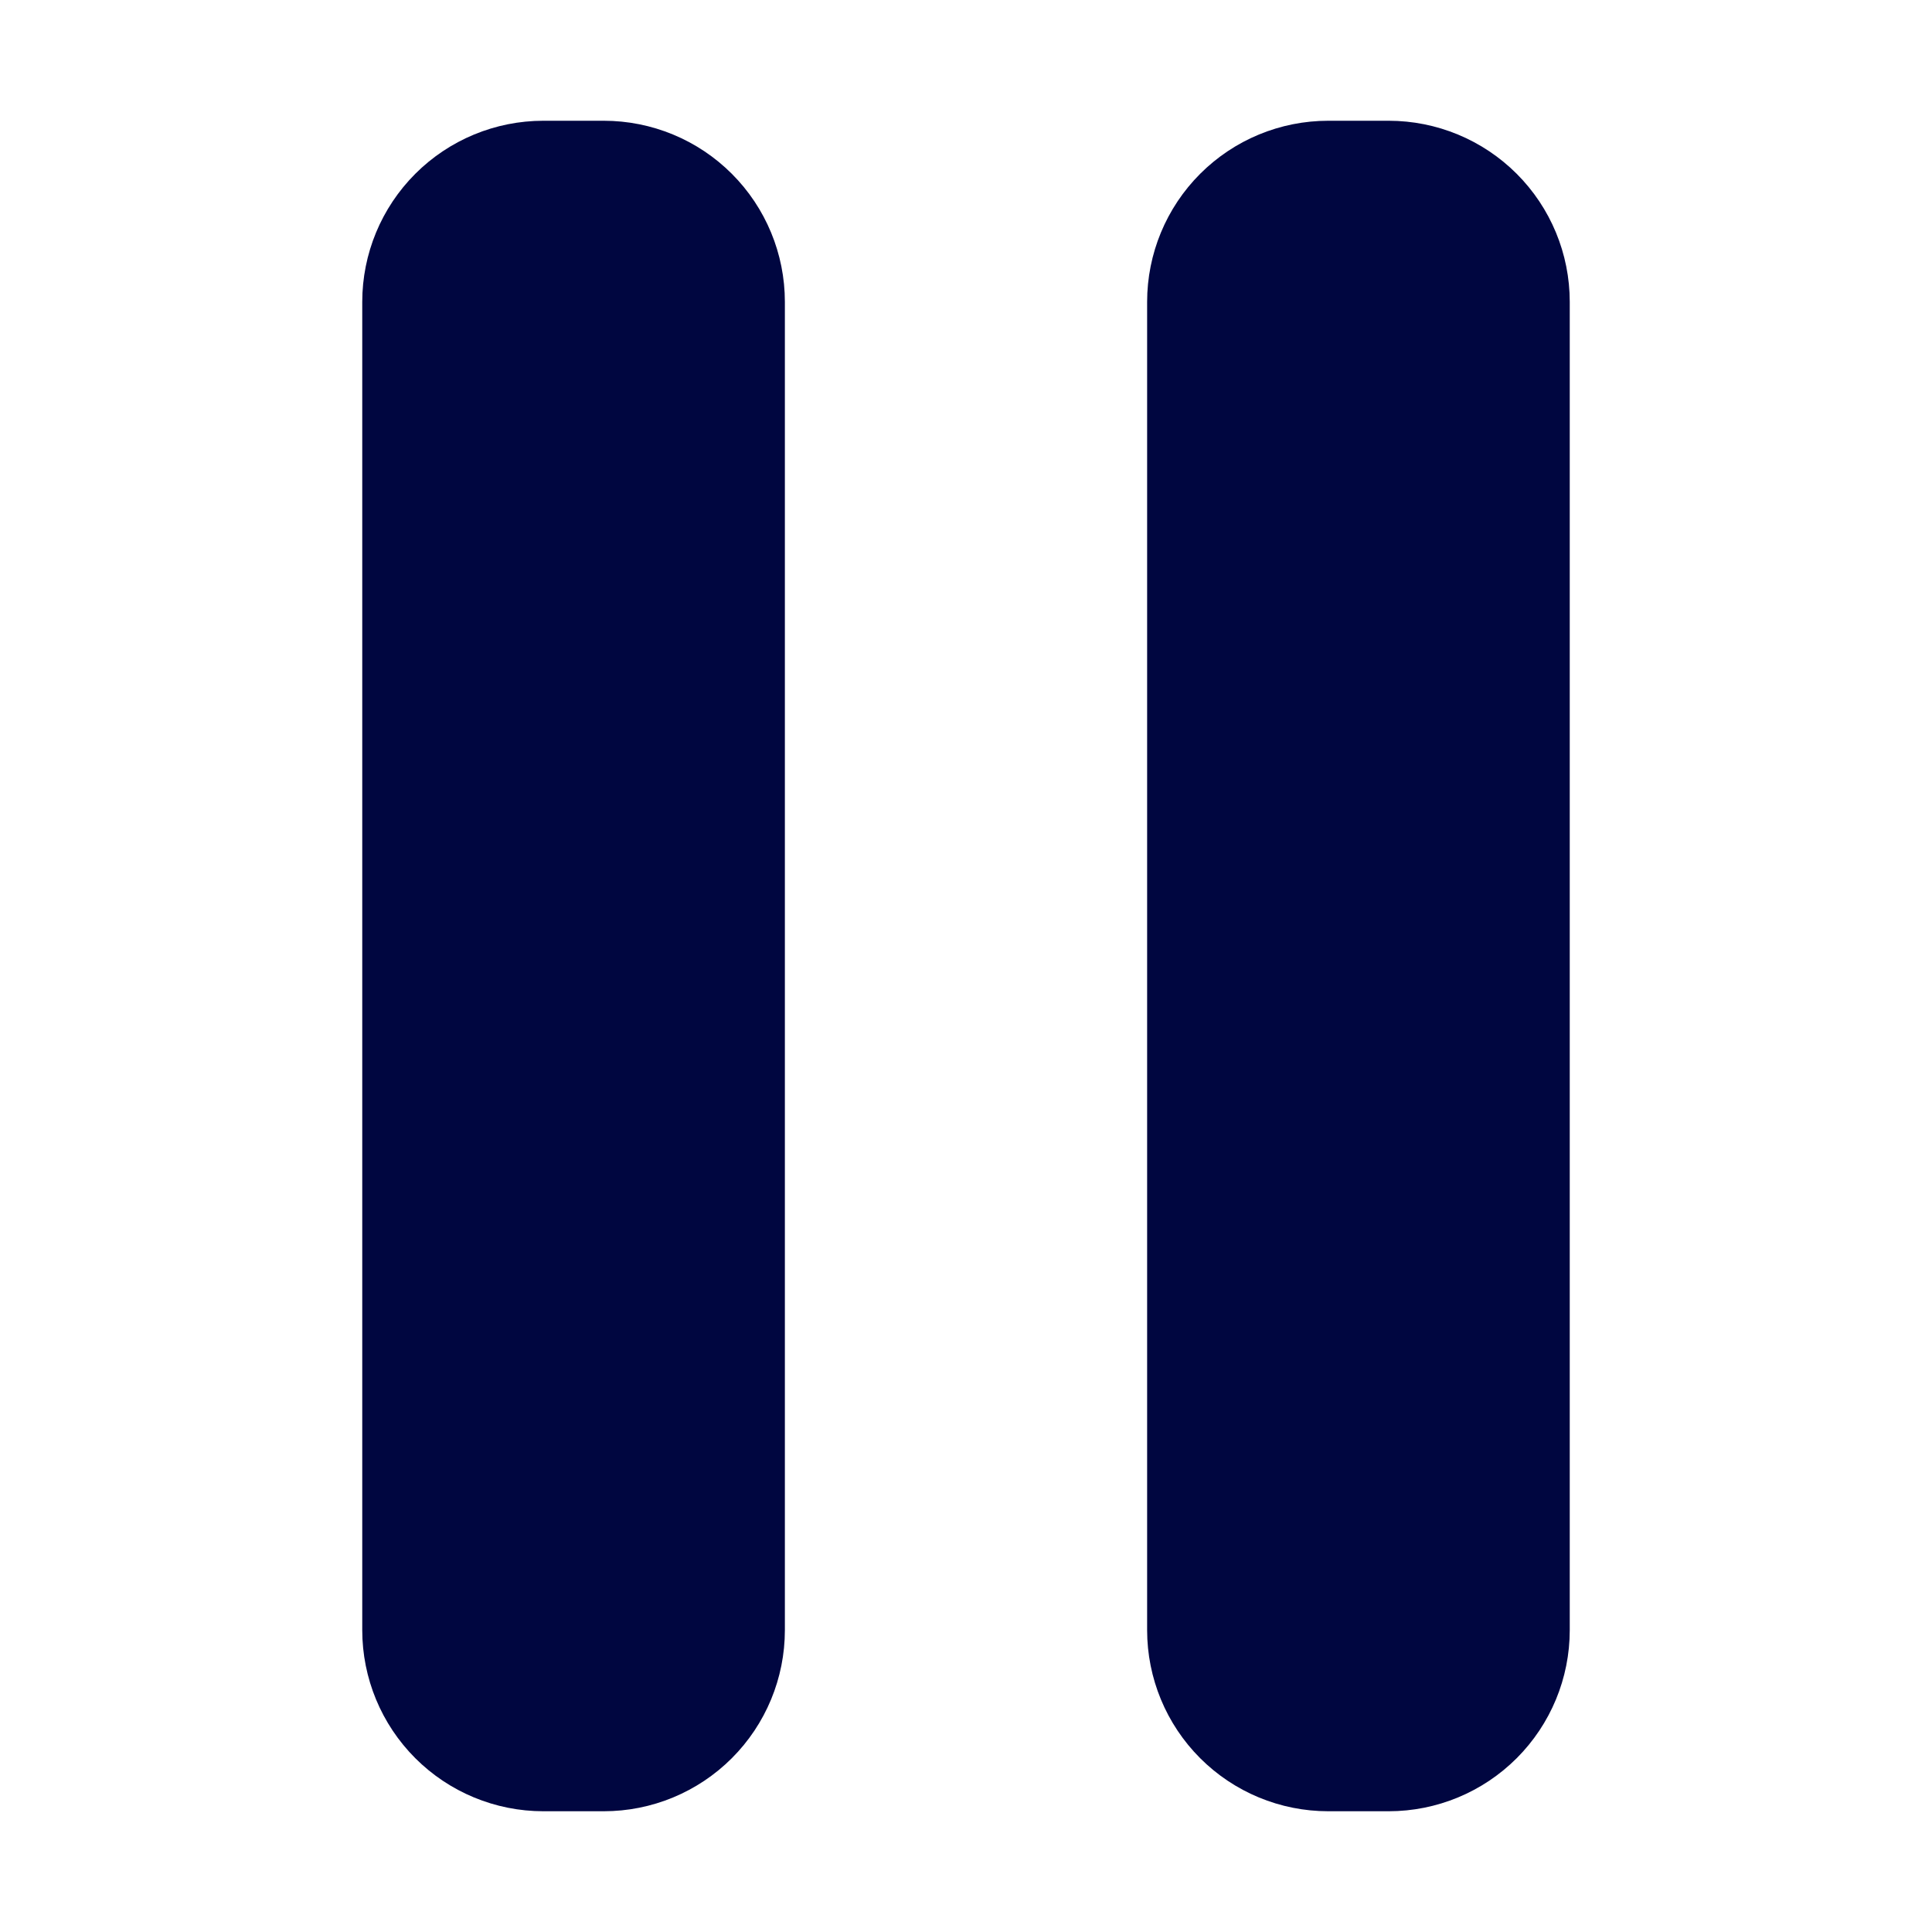 <svg width="24" height="24" viewBox="0 0 24 24" fill="none" xmlns="http://www.w3.org/2000/svg">
<path d="M9.75 3.75V20.25C9.75 20.847 9.513 21.419 9.091 21.841C8.669 22.263 8.097 22.5 7.5 22.5H6.75C6.153 22.5 5.581 22.263 5.159 21.841C4.737 21.419 4.5 20.847 4.5 20.25V3.75C4.5 3.153 4.737 2.581 5.159 2.159C5.581 1.737 6.153 1.5 6.75 1.5H7.5C8.097 1.5 8.669 1.737 9.091 2.159C9.513 2.581 9.75 3.153 9.75 3.75ZM17.25 1.5H16.5C15.903 1.5 15.331 1.737 14.909 2.159C14.487 2.581 14.25 3.153 14.25 3.75V20.25C14.25 20.847 14.487 21.419 14.909 21.841C15.331 22.263 15.903 22.5 16.5 22.5H17.25C17.847 22.5 18.419 22.263 18.841 21.841C19.263 21.419 19.5 20.847 19.5 20.25V3.75C19.5 3.153 19.263 2.581 18.841 2.159C18.419 1.737 17.847 1.5 17.25 1.5Z" fill="#000640"/>
</svg>
